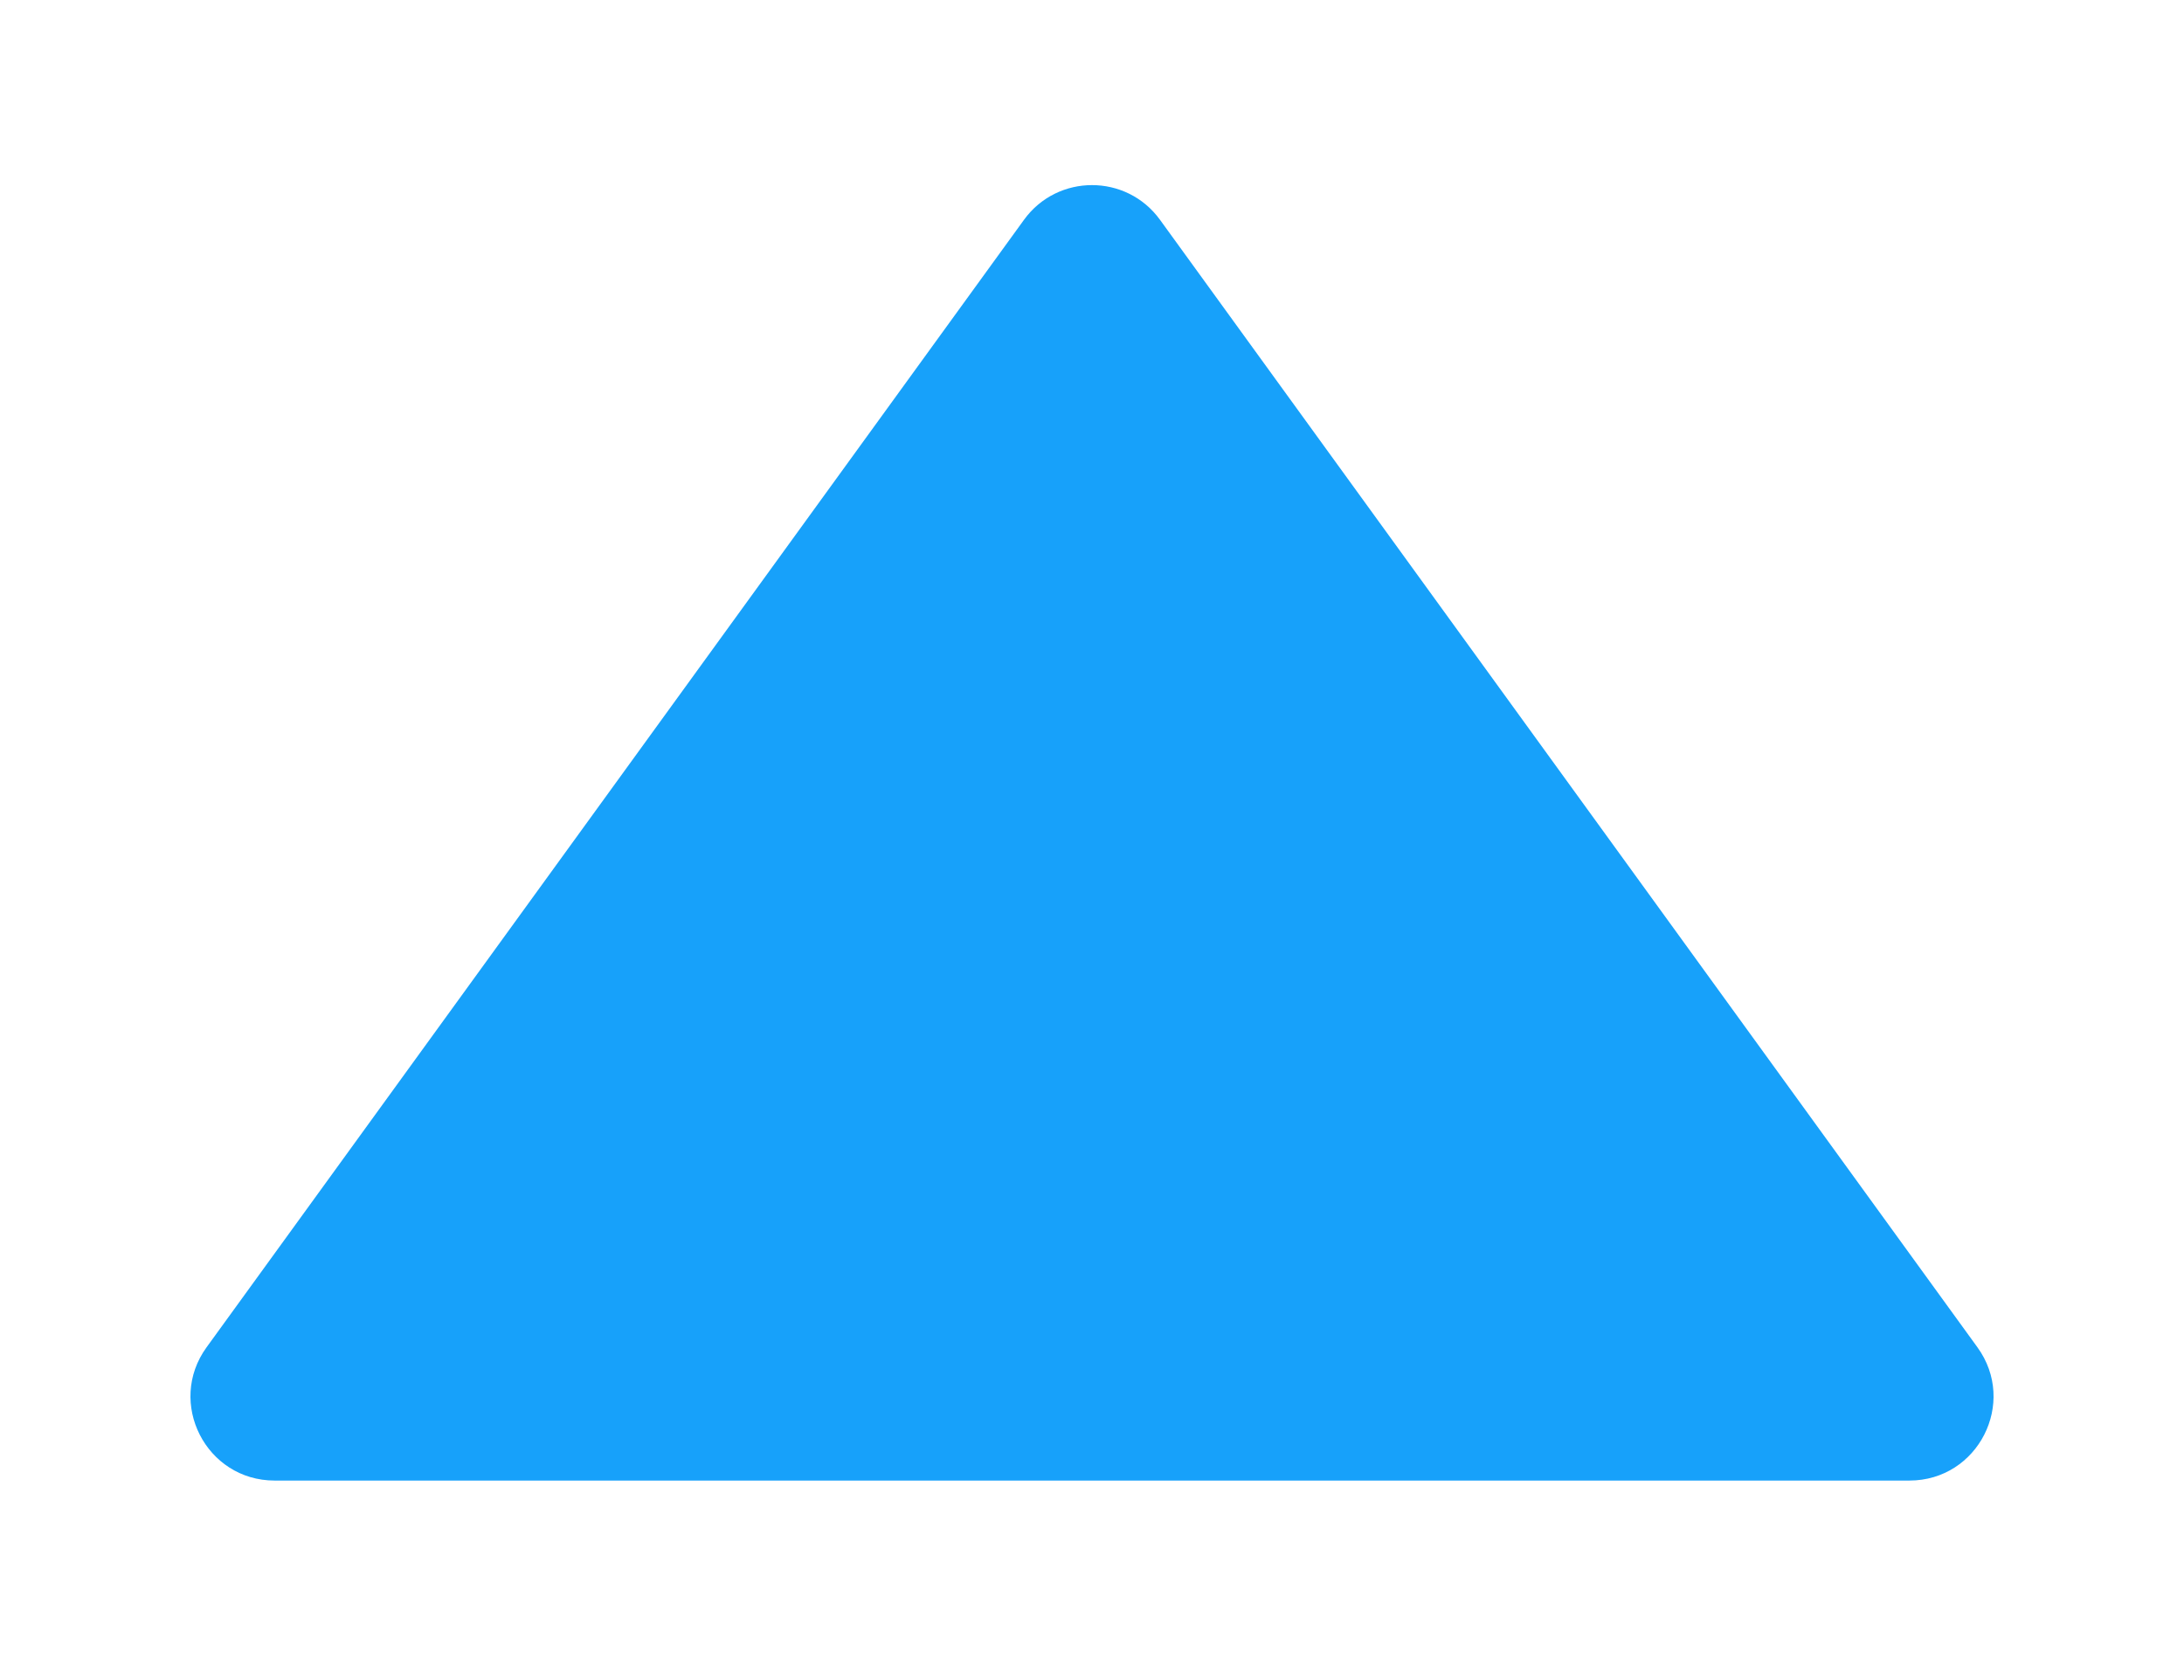 <svg width="52" height="40" viewBox="0 0 52 40" fill="none" xmlns="http://www.w3.org/2000/svg">
<g filter="url(#filter0_d_12228_1586)">
<path d="M24.381 1.233C25.179 0.132 26.821 0.132 27.619 1.233L47.081 28.076C48.04 29.398 47.096 31.25 45.462 31.25H6.538C4.905 31.25 3.96 29.398 4.919 28.076L24.381 1.233Z" fill="#17A1FA"/>
</g>
<defs>
<filter id="filter0_d_12228_1586" x="0.534" y="0.407" width="50.932" height="38.843" filterUnits="userSpaceOnUse" color-interpolation-filters="sRGB">
<feFlood flood-opacity="0" result="BackgroundImageFix"/>
<feColorMatrix in="SourceAlpha" type="matrix" values="0 0 0 0 0 0 0 0 0 0 0 0 0 0 0 0 0 0 127 0" result="hardAlpha"/>
<feOffset dy="4"/>
<feGaussianBlur stdDeviation="2"/>
<feComposite in2="hardAlpha" operator="out"/>
<feColorMatrix type="matrix" values="0 0 0 0 0 0 0 0 0 0 0 0 0 0 0 0 0 0 0.25 0"/>
<feBlend mode="normal" in2="BackgroundImageFix" result="effect1_dropShadow_12228_1586"/>
<feBlend mode="normal" in="SourceGraphic" in2="effect1_dropShadow_12228_1586" result="shape"/>
</filter>
</defs>
</svg>
